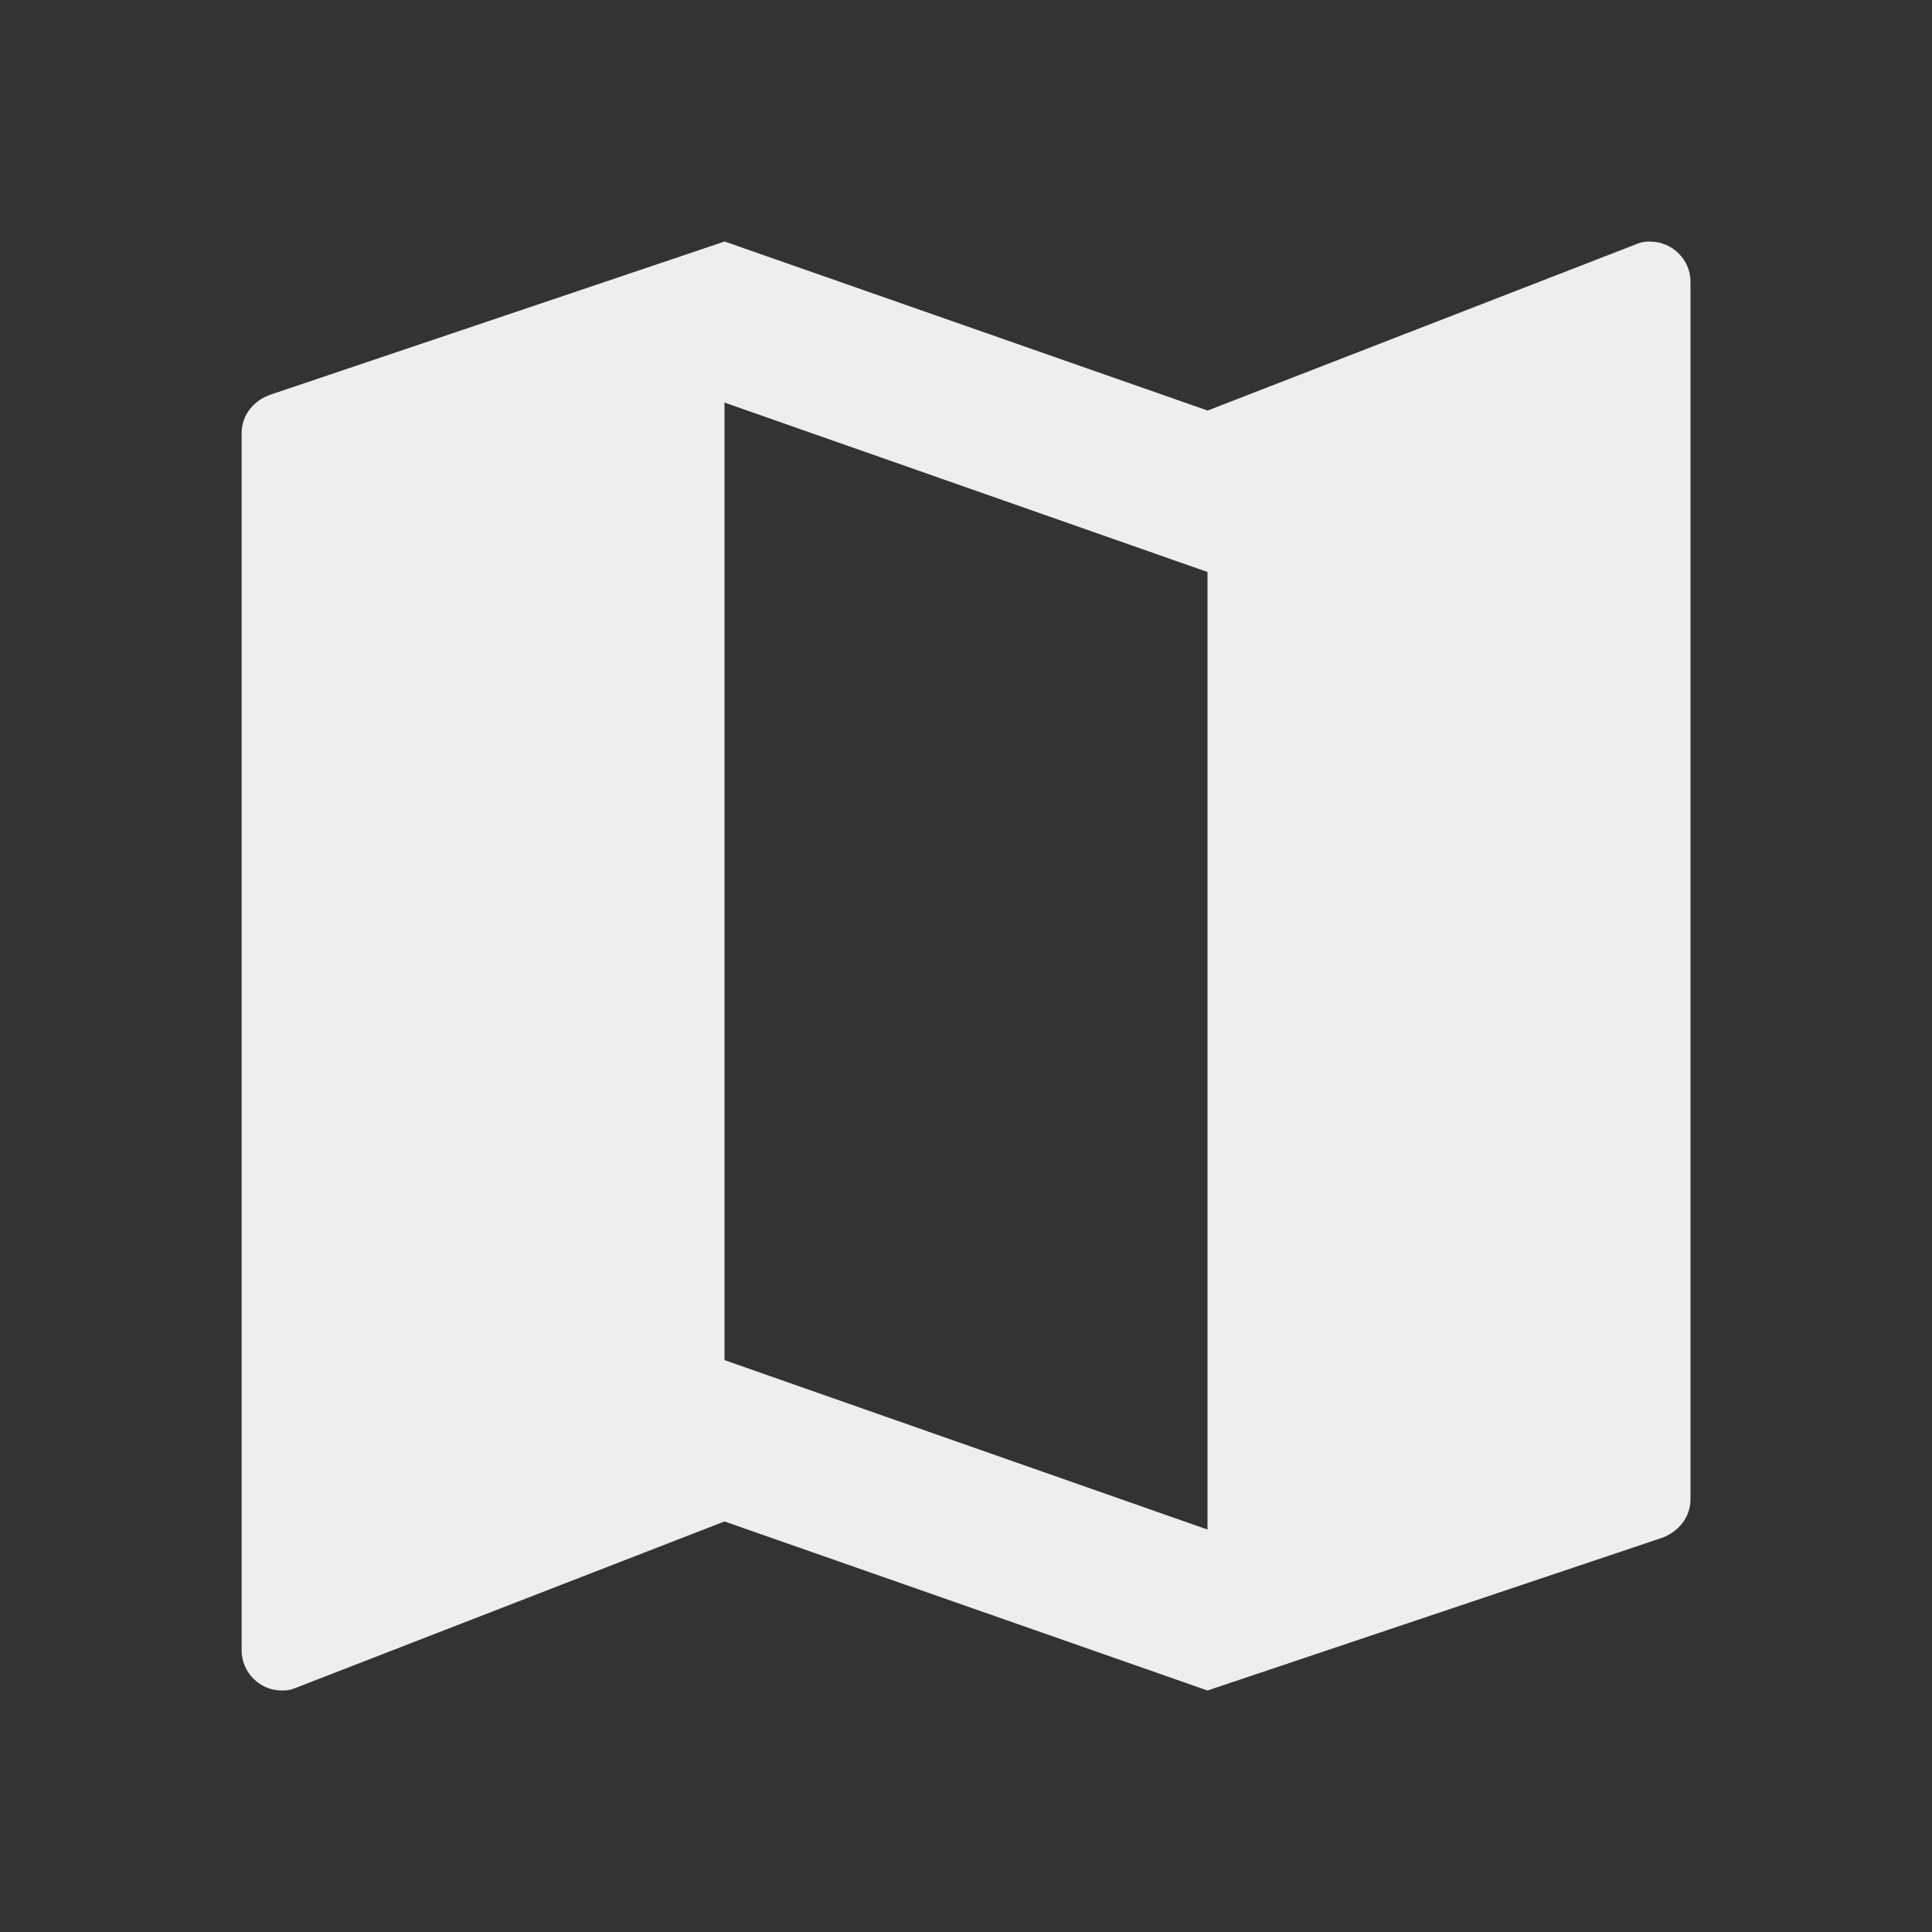 <?xml version="1.0" encoding="utf-8"?>
<!-- Generated by IcoMoon.io -->
<!DOCTYPE svg PUBLIC "-//W3C//DTD SVG 1.1//EN" "http://www.w3.org/Graphics/SVG/1.1/DTD/svg11.dtd">
<svg version="1.1" xmlns="http://www.w3.org/2000/svg" xmlns:xlink="http://www.w3.org/1999/xlink" width="16" height="16" viewBox="0 0 16 16">
<rect x="0" y="0" width="16" height="16" fill="#333333" stroke="none"/>
<path fill="#eeeeee" d="M13.667 2c-0.037 0-0.070 0.003-0.103 0.017l-3.563 1.383-4-1.4-3.757 1.267c-0.14 0.047-0.243 0.167-0.243 0.32v10.080c0 0.183 0.15 0.333 0.333 0.333 0.037 0 0.070-0.003 0.103-0.017l3.563-1.383 4 1.4 3.76-1.263c0.14-0.050 0.24-0.17 0.24-0.323v-10.080c0-0.183-0.15-0.333-0.333-0.333zM10 12.667l-4-1.403v-7.93l4 1.403v7.93z"></path>
</svg>
